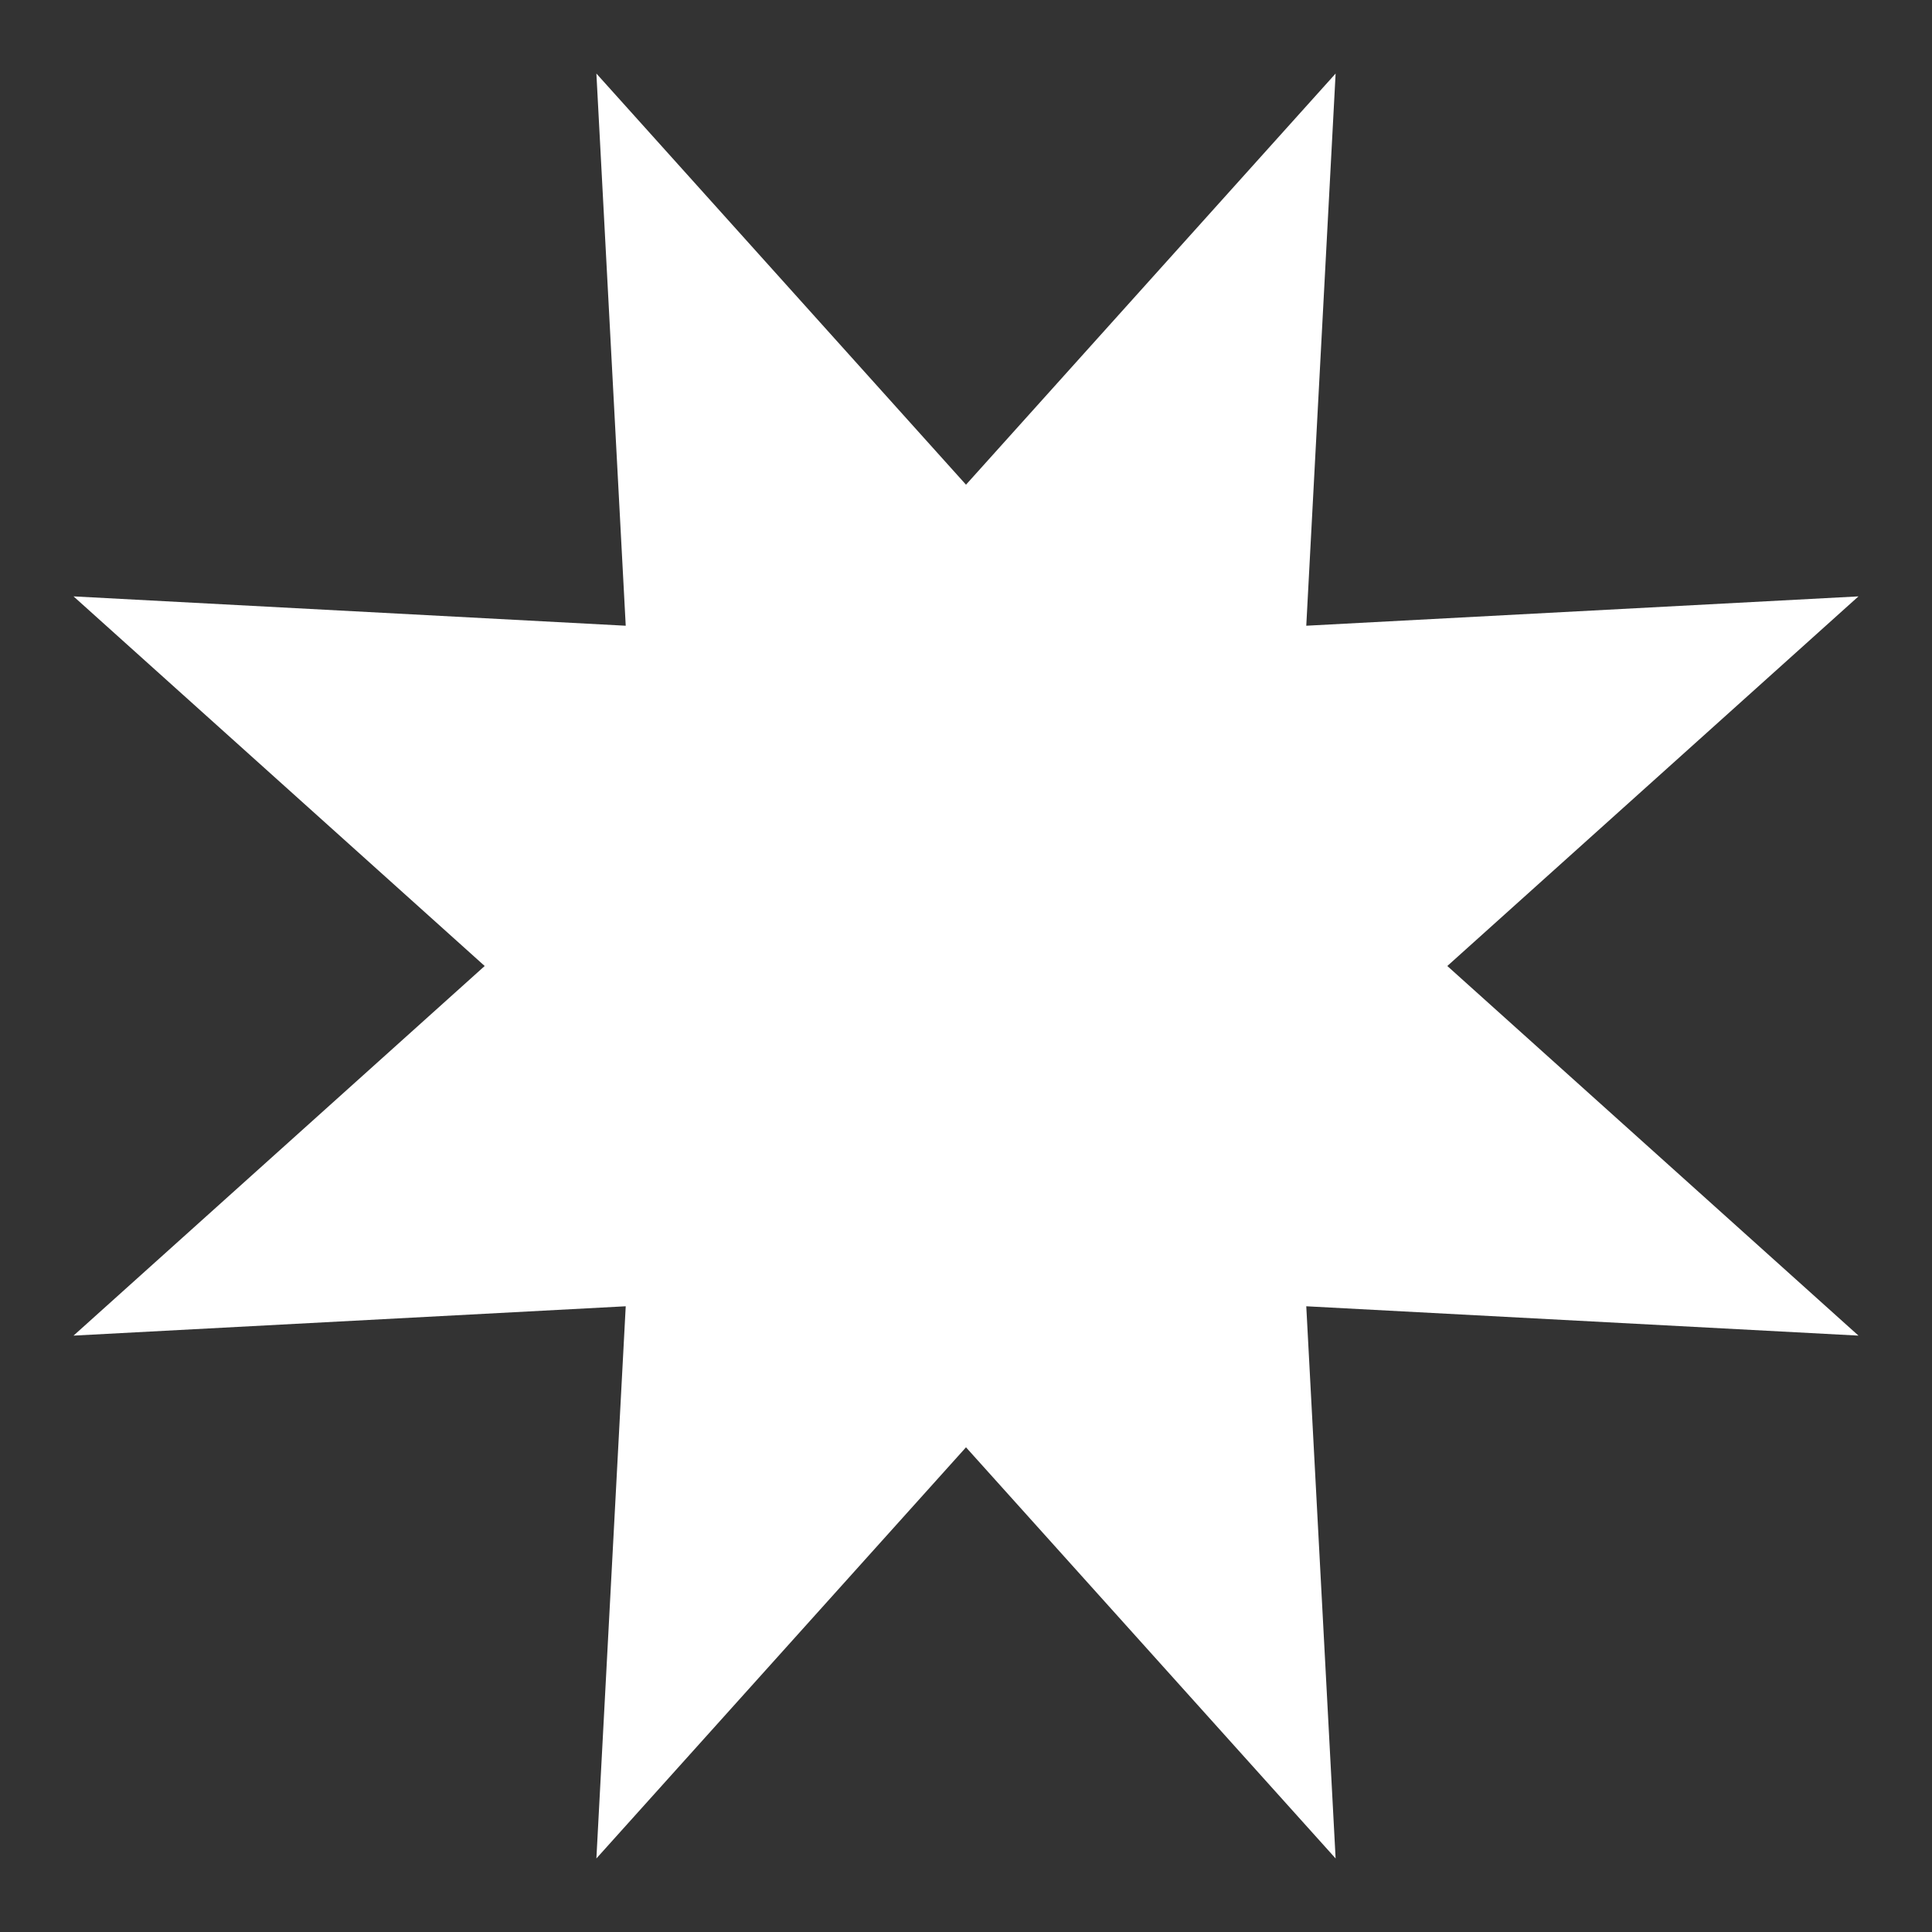 <?xml version="1.0" encoding="UTF-8" standalone="no"?>
<svg width="16px" height="16px" viewBox="0 0 16 16" version="1.1" xmlns="http://www.w3.org/2000/svg" xmlns:xlink="http://www.w3.org/1999/xlink">
    <rect x="0" y="0" width="16" height="16" fill="#333333" stroke="none"/>
    <!-- Generator: sketchtool 41.2 (35397) - http://www.bohemiancoding.com/sketch -->
    <title>C77D57B7-87B4-4307-978A-7DBA6578FA08</title>
    <desc>Created with sketchtool.</desc>
    <defs></defs>
    <g id="Symbols" stroke="none" stroke-width="1" fill="none" fill-rule="evenodd">
        <g id="Frame-180---MVP" transform="translate(-156, -10)" fill="#FFFFFF">
            <g id="Button" transform="translate(152, 6)">
                <polygon id="Star" points="12 15.986 8.939 19.391 9.182 14.818 4.609 15.061 8.014 12 4.609 8.939 9.182 9.182 8.939 4.609 12 8.014 15.061 4.609 14.818 9.182 19.391 8.939 15.986 12 19.391 15.061 14.818 14.818 15.061 19.391"></polygon>
            </g>
        </g>
    </g>
</svg>
